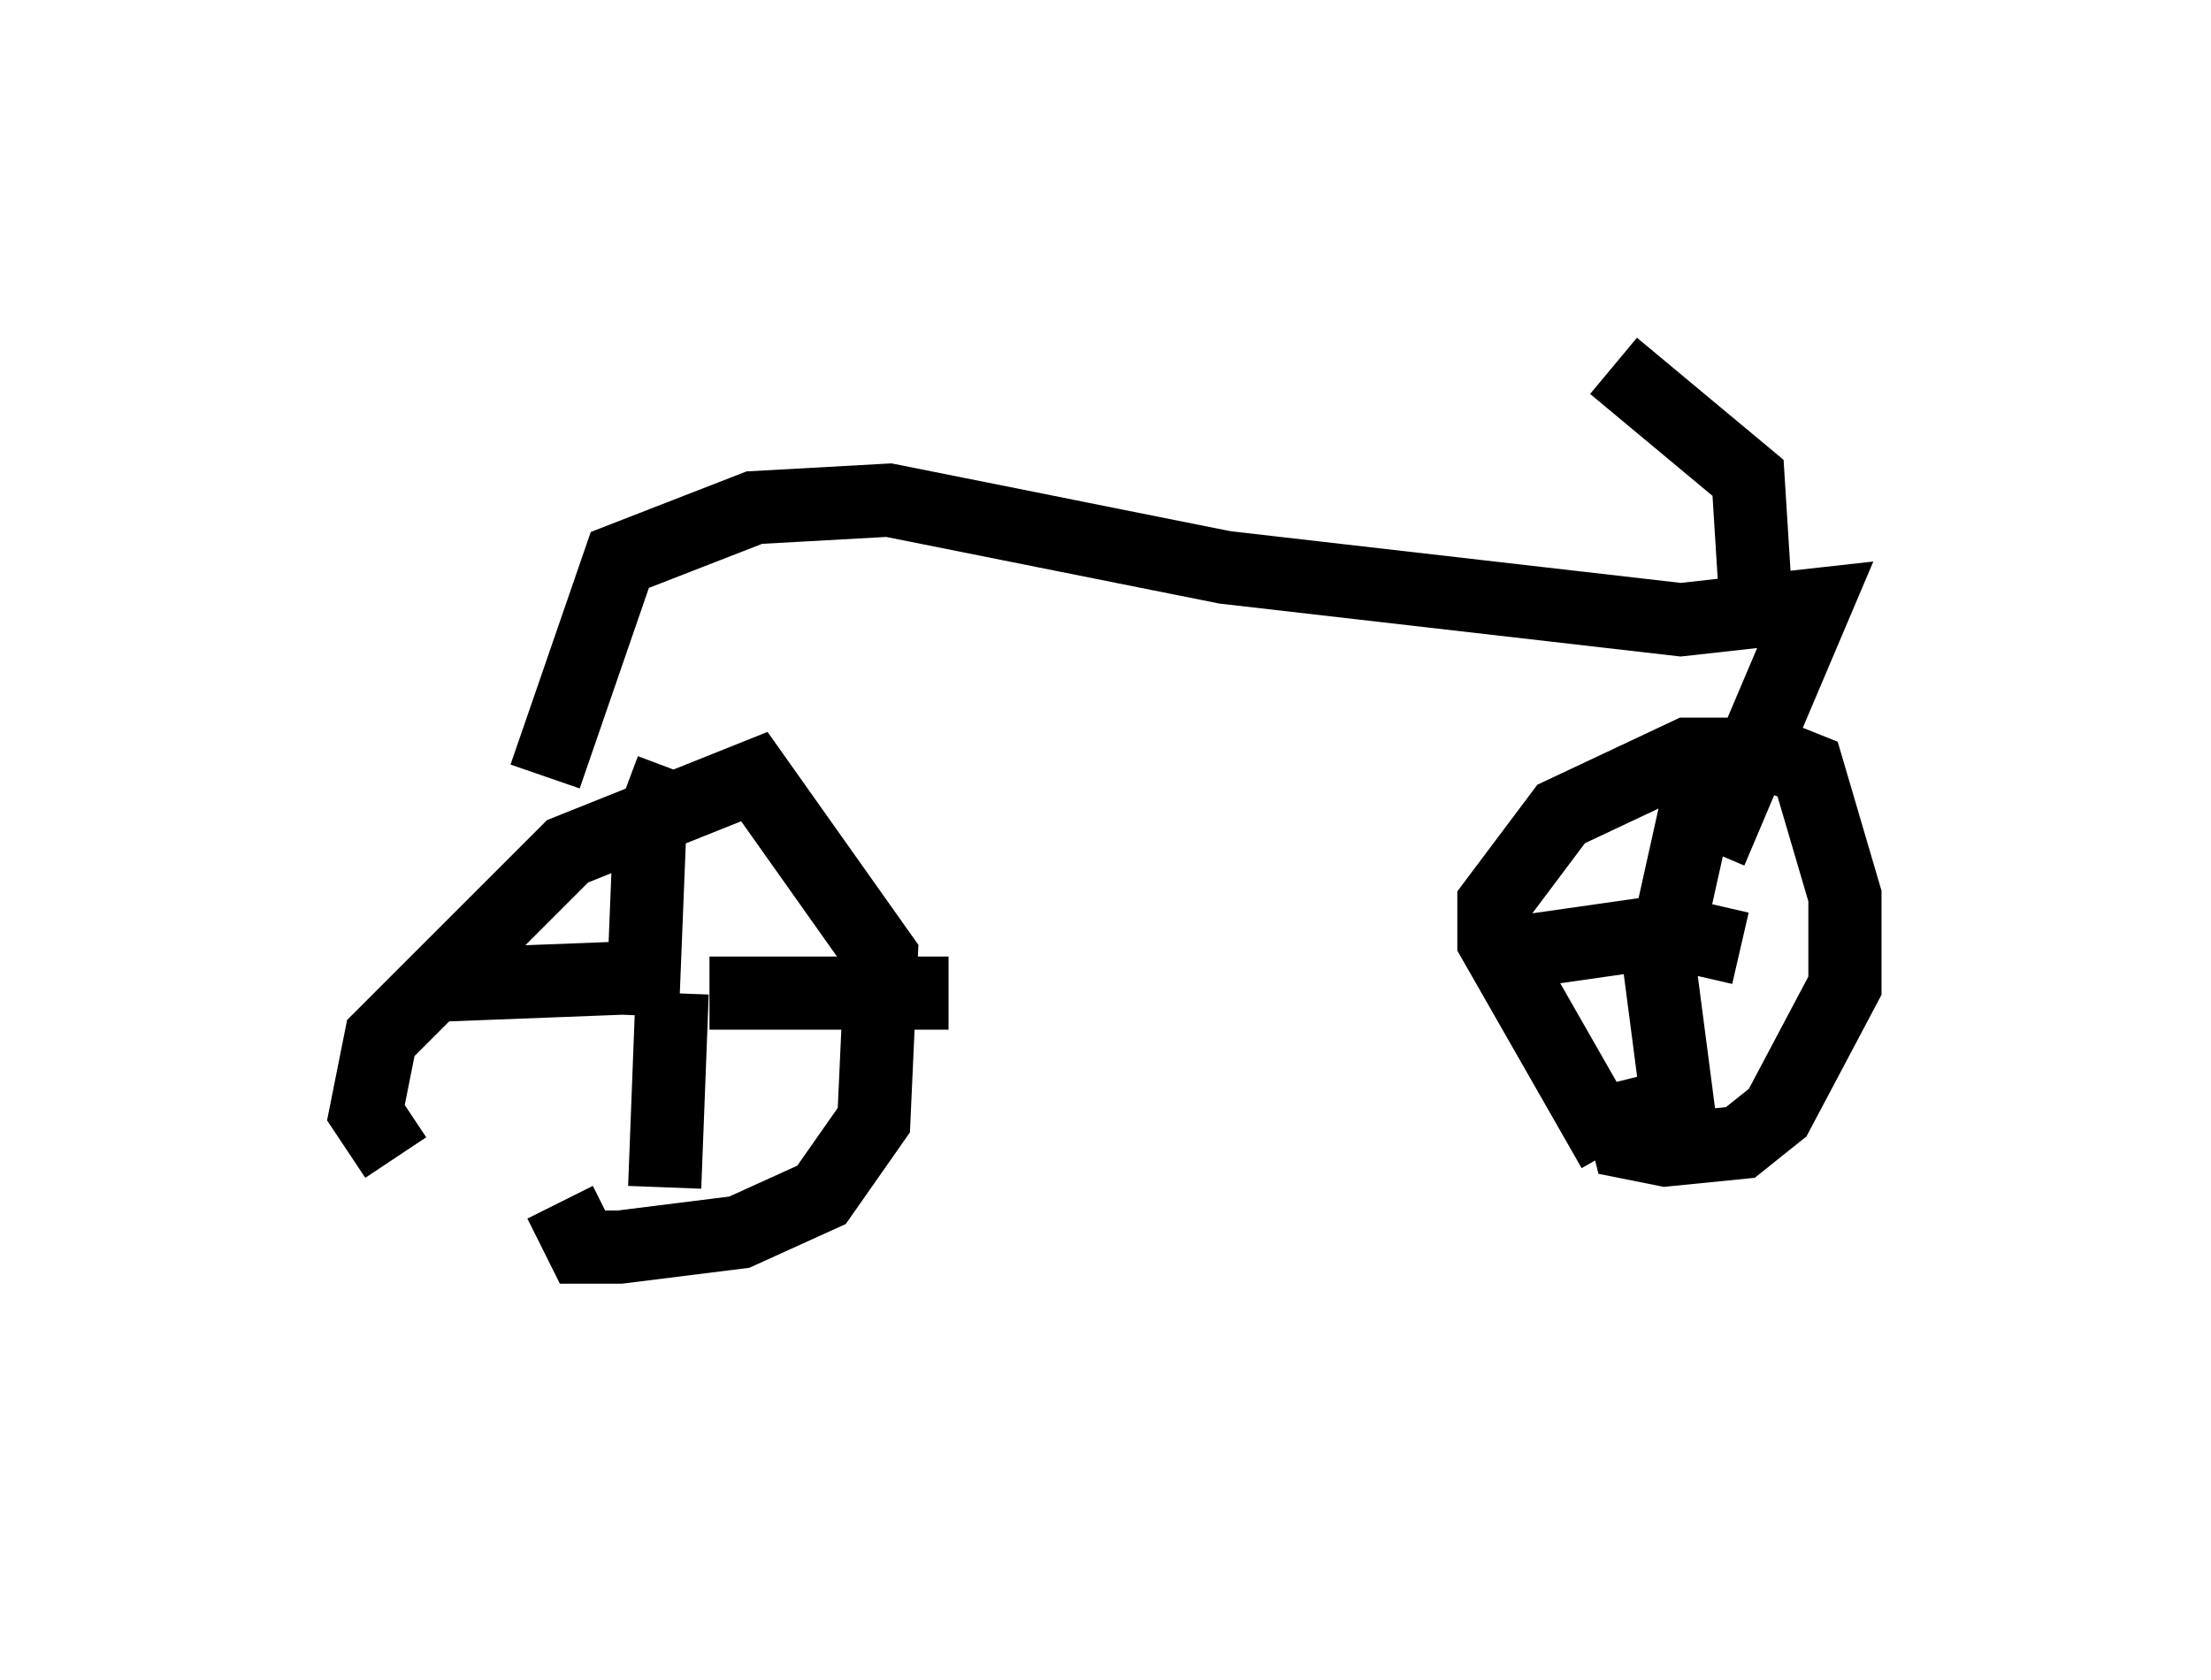 <?xml version="1.0" encoding="utf-8" ?>
<svg baseProfile="full" height="22.965" version="1.1" width="30.213" xmlns="http://www.w3.org/2000/svg" xmlns:ev="http://www.w3.org/2001/xml-events" xmlns:xlink="http://www.w3.org/1999/xlink"><defs /><rect fill="white" height="22.965" width="30.213" x="0" y="0" /><path d="M7.96, 17.965 m-2.552, -2.144 l-0.408, -0.613 0.204, -1.021 l2.552, -2.552 2.552, -1.021 l1.735, 2.45 -0.102, 2.246 l-0.715, 1.021 -1.123, 0.51 l-1.633, 0.204 -0.51, 0.0 l-0.306, -0.613 m1.123, -2.552 l0.102, -2.552 0.306, -0.817 m0.51, 3.063 l3.267, 0.0 m-3.777, 0.0 l-0.102, 2.654 m-0.613, -2.858 l-2.654, 0.102 m16.231, 2.246 l-1.633, -2.858 0.0, -0.51 l0.919, -1.225 1.735, -0.817 l1.123, 0.0 0.51, 0.204 l0.51, 1.735 0.0, 1.225 l-0.919, 1.735 -0.51, 0.408 l-1.021, 0.102 -0.51, -0.102 l-0.204, -0.817 m0.613, -1.429 l0.613, -2.756 m-0.715, 2.144 l-2.144, 0.306 0.715, 0.102 m1.327, -0.51 l1.327, 0.306 m-1.123, 0.102 l0.306, 2.348 m-15.517, -4.798 l1.021, -2.96 1.838, -0.715 l1.838, -0.102 4.594, 0.919 l6.227, 0.715 1.838, -0.204 l-1.429, 3.369 m0.613, -3.471 l-0.102, -1.633 -1.838, -1.531 " fill="none" stroke="black" stroke-width="1" /></svg>